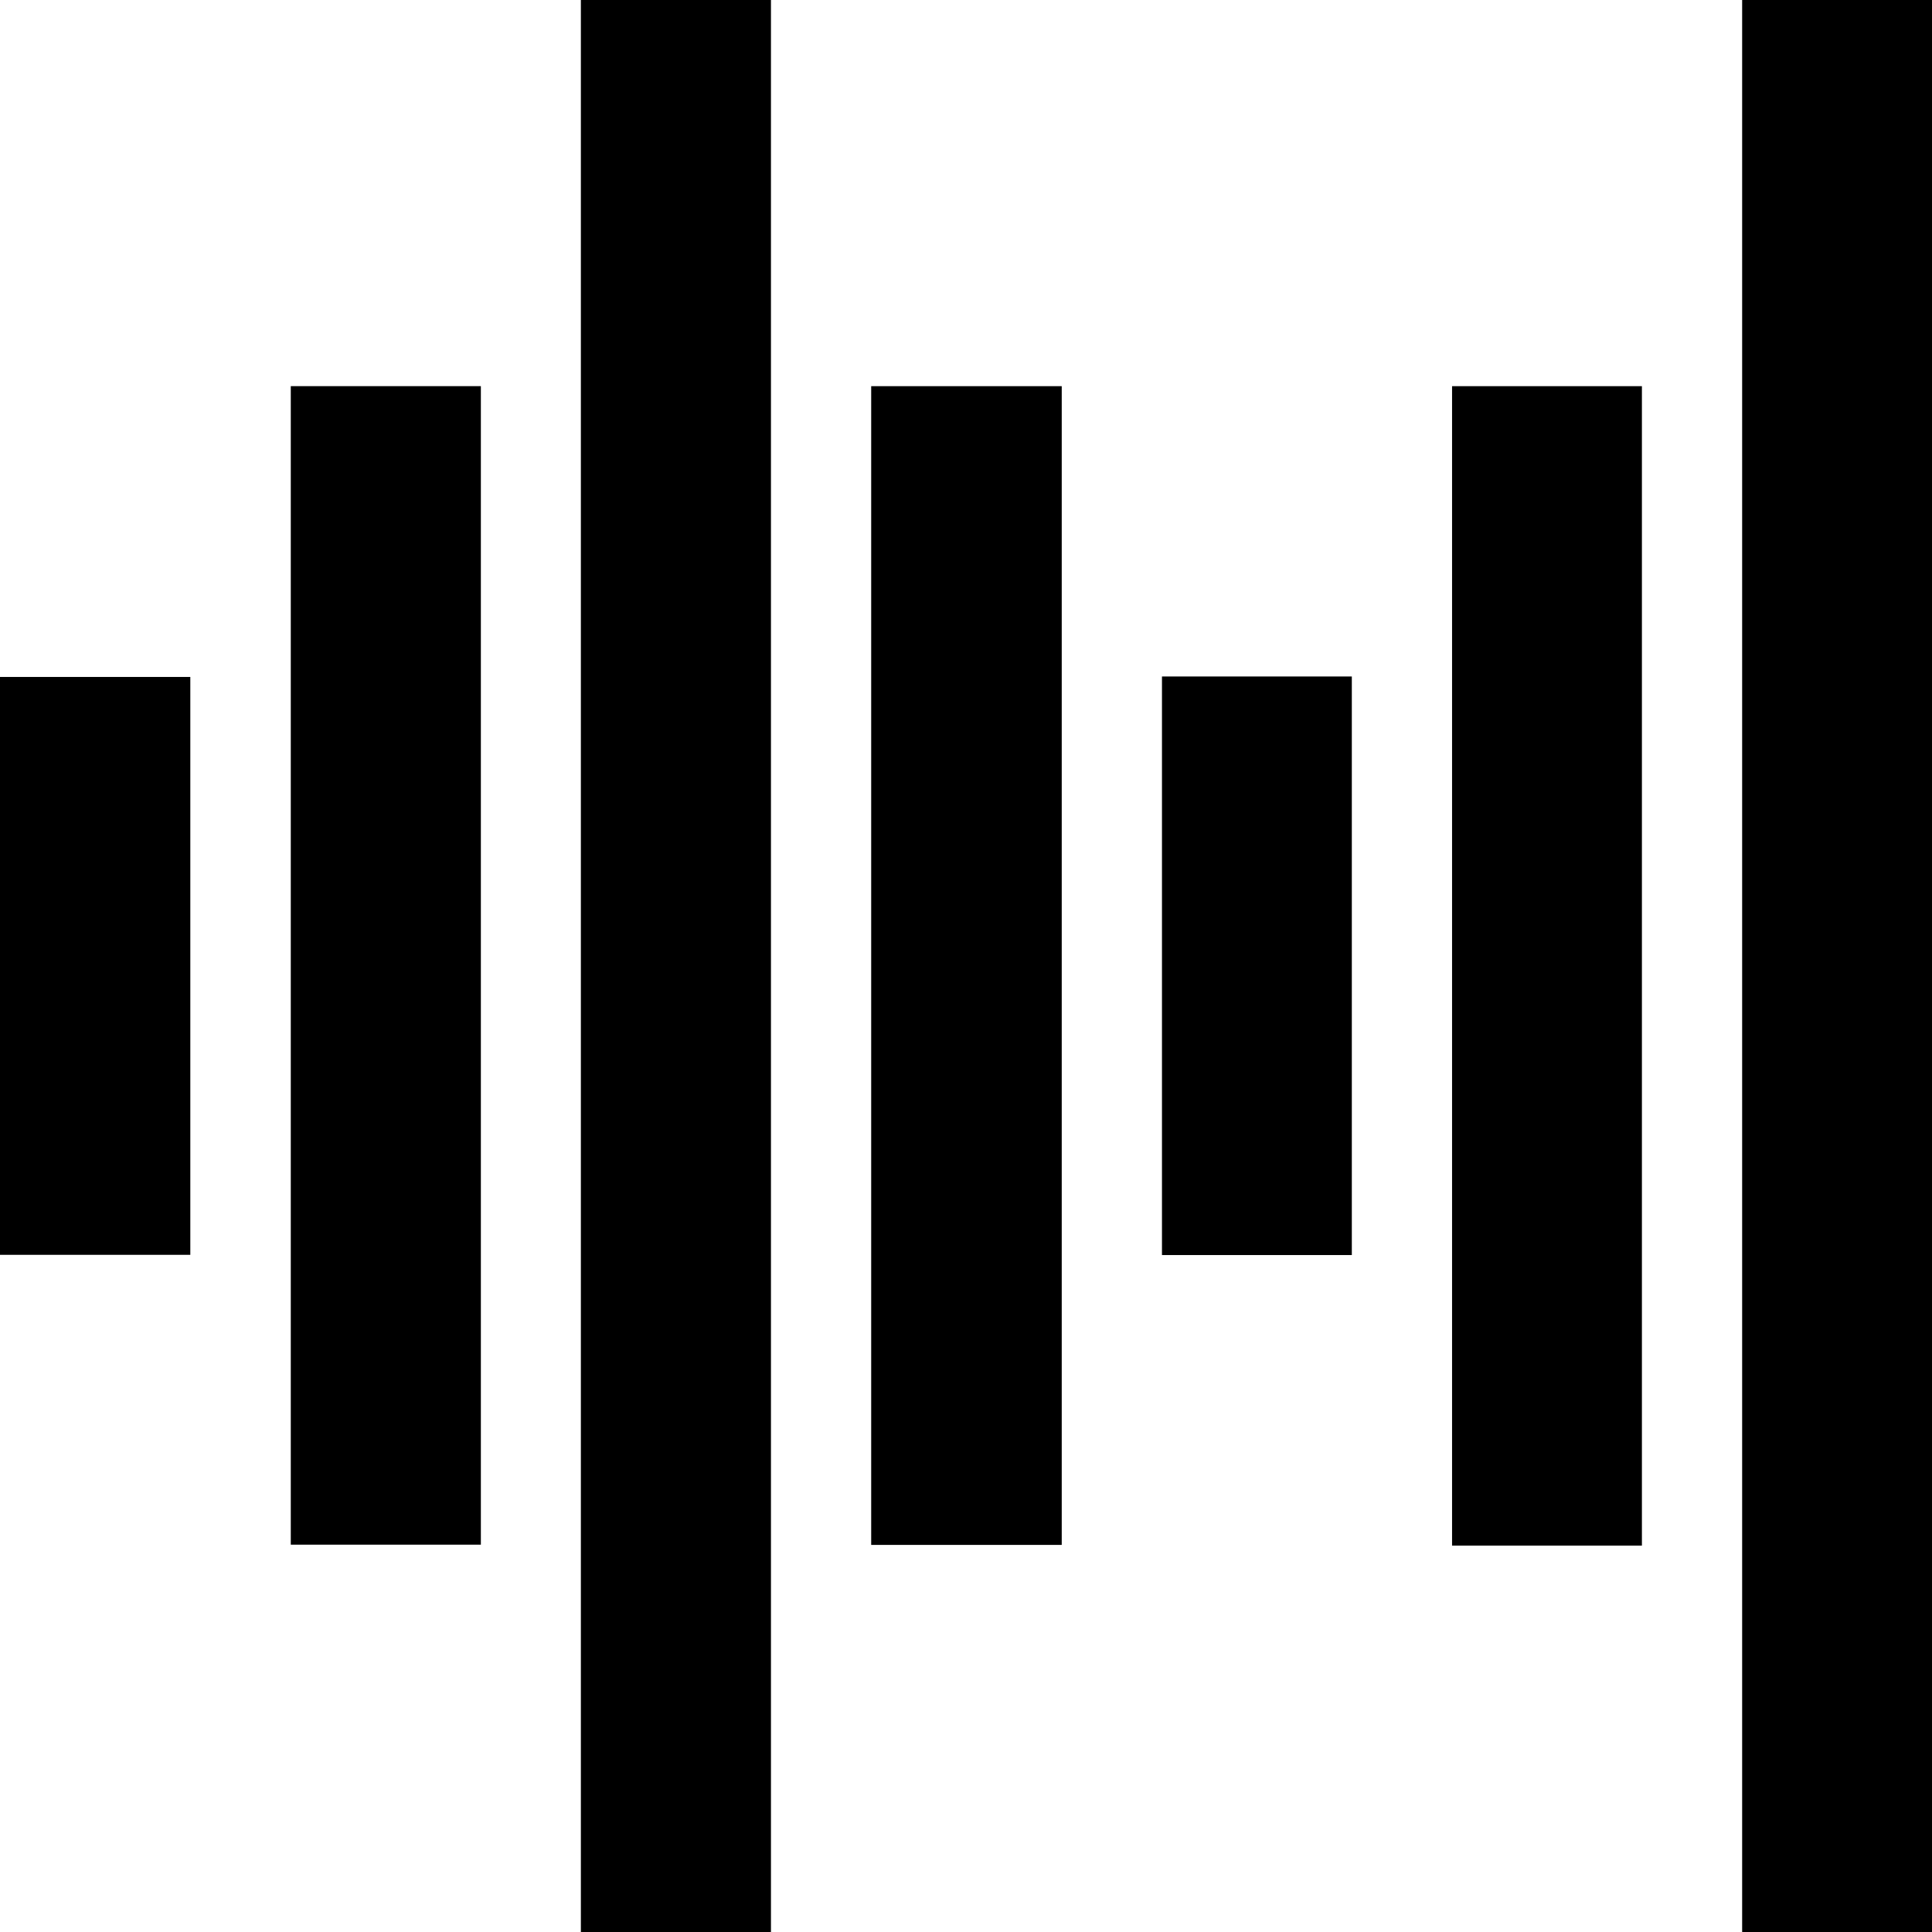 <?xml version="1.0" encoding="UTF-8"?>
<svg id="Layer_2" data-name="Layer 2" xmlns="http://www.w3.org/2000/svg" viewBox="0 0 83.65 83.66">
  <g id="Layer_1-2" data-name="Layer 1">
    <g>
      <path d="M33.38,83.66h-8.23V0h8.23V83.66Z"/>
      <path d="M83.65,83.66h-8.22V0h8.22V83.66Z"/>
      <path d="M12.59,16.72h8.23v50.16H12.59V16.72Z"/>
      <path d="M45.97,16.72v50.17h-8.25V16.72h8.25Z"/>
      <path d="M62.87,16.72h8.22v50.2h-8.22V16.72Z"/>
      <path d="M0,54.33V29.31H8.24v25.02H0Z"/>
      <path d="M50.31,29.29h8.22v25.05h-8.22V29.29Z"/>
    </g>
  </g>
</svg>